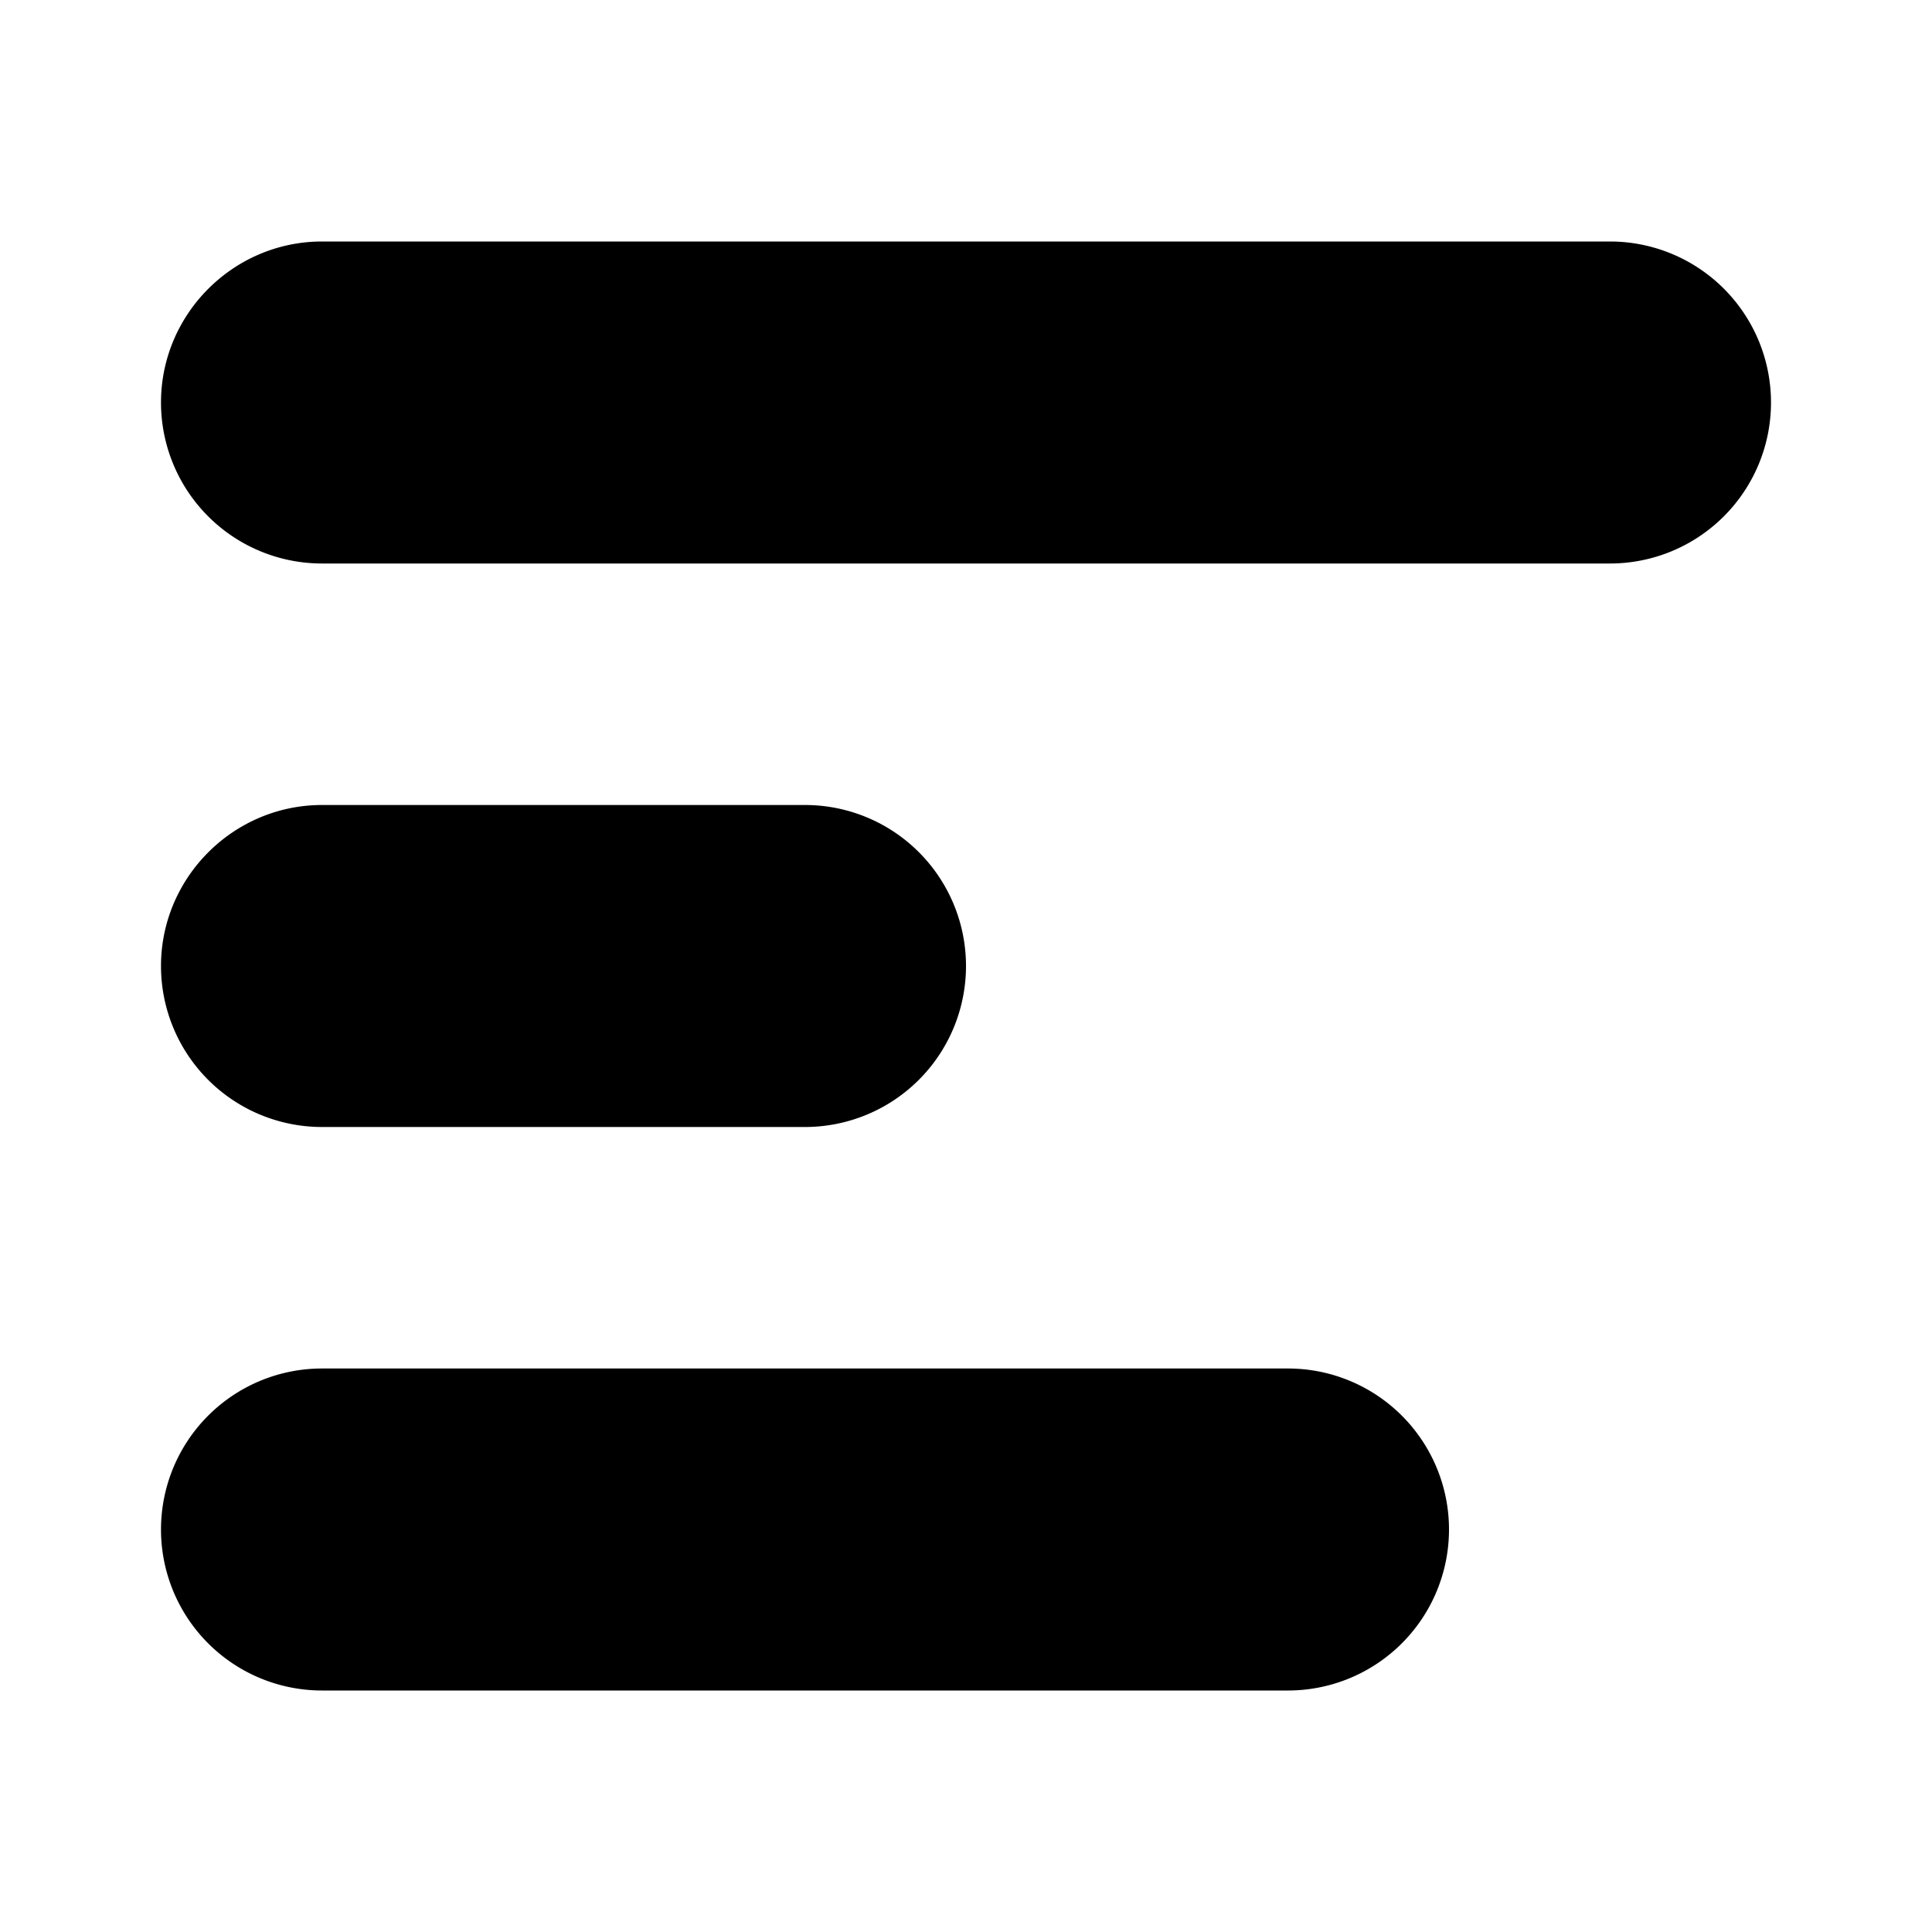 <svg aria-hidden="true" role="img" xmlns="http://www.w3.org/2000/svg" width="24" height="24" fill="none" viewBox="0 0 24 24"><path fill="currentColor" d="M2 5c0-1.1.9-2 2-2h16a2 2 0 1 1 0 4H4a2 2 0 0 1-2-2ZM2 12c0-1.1.9-2 2-2h6a2 2 0 1 1 0 4H4a2 2 0 0 1-2-2ZM4 17a2 2 0 1 0 0 4h12a2 2 0 1 0 0-4H4Z" class=""></path></svg>